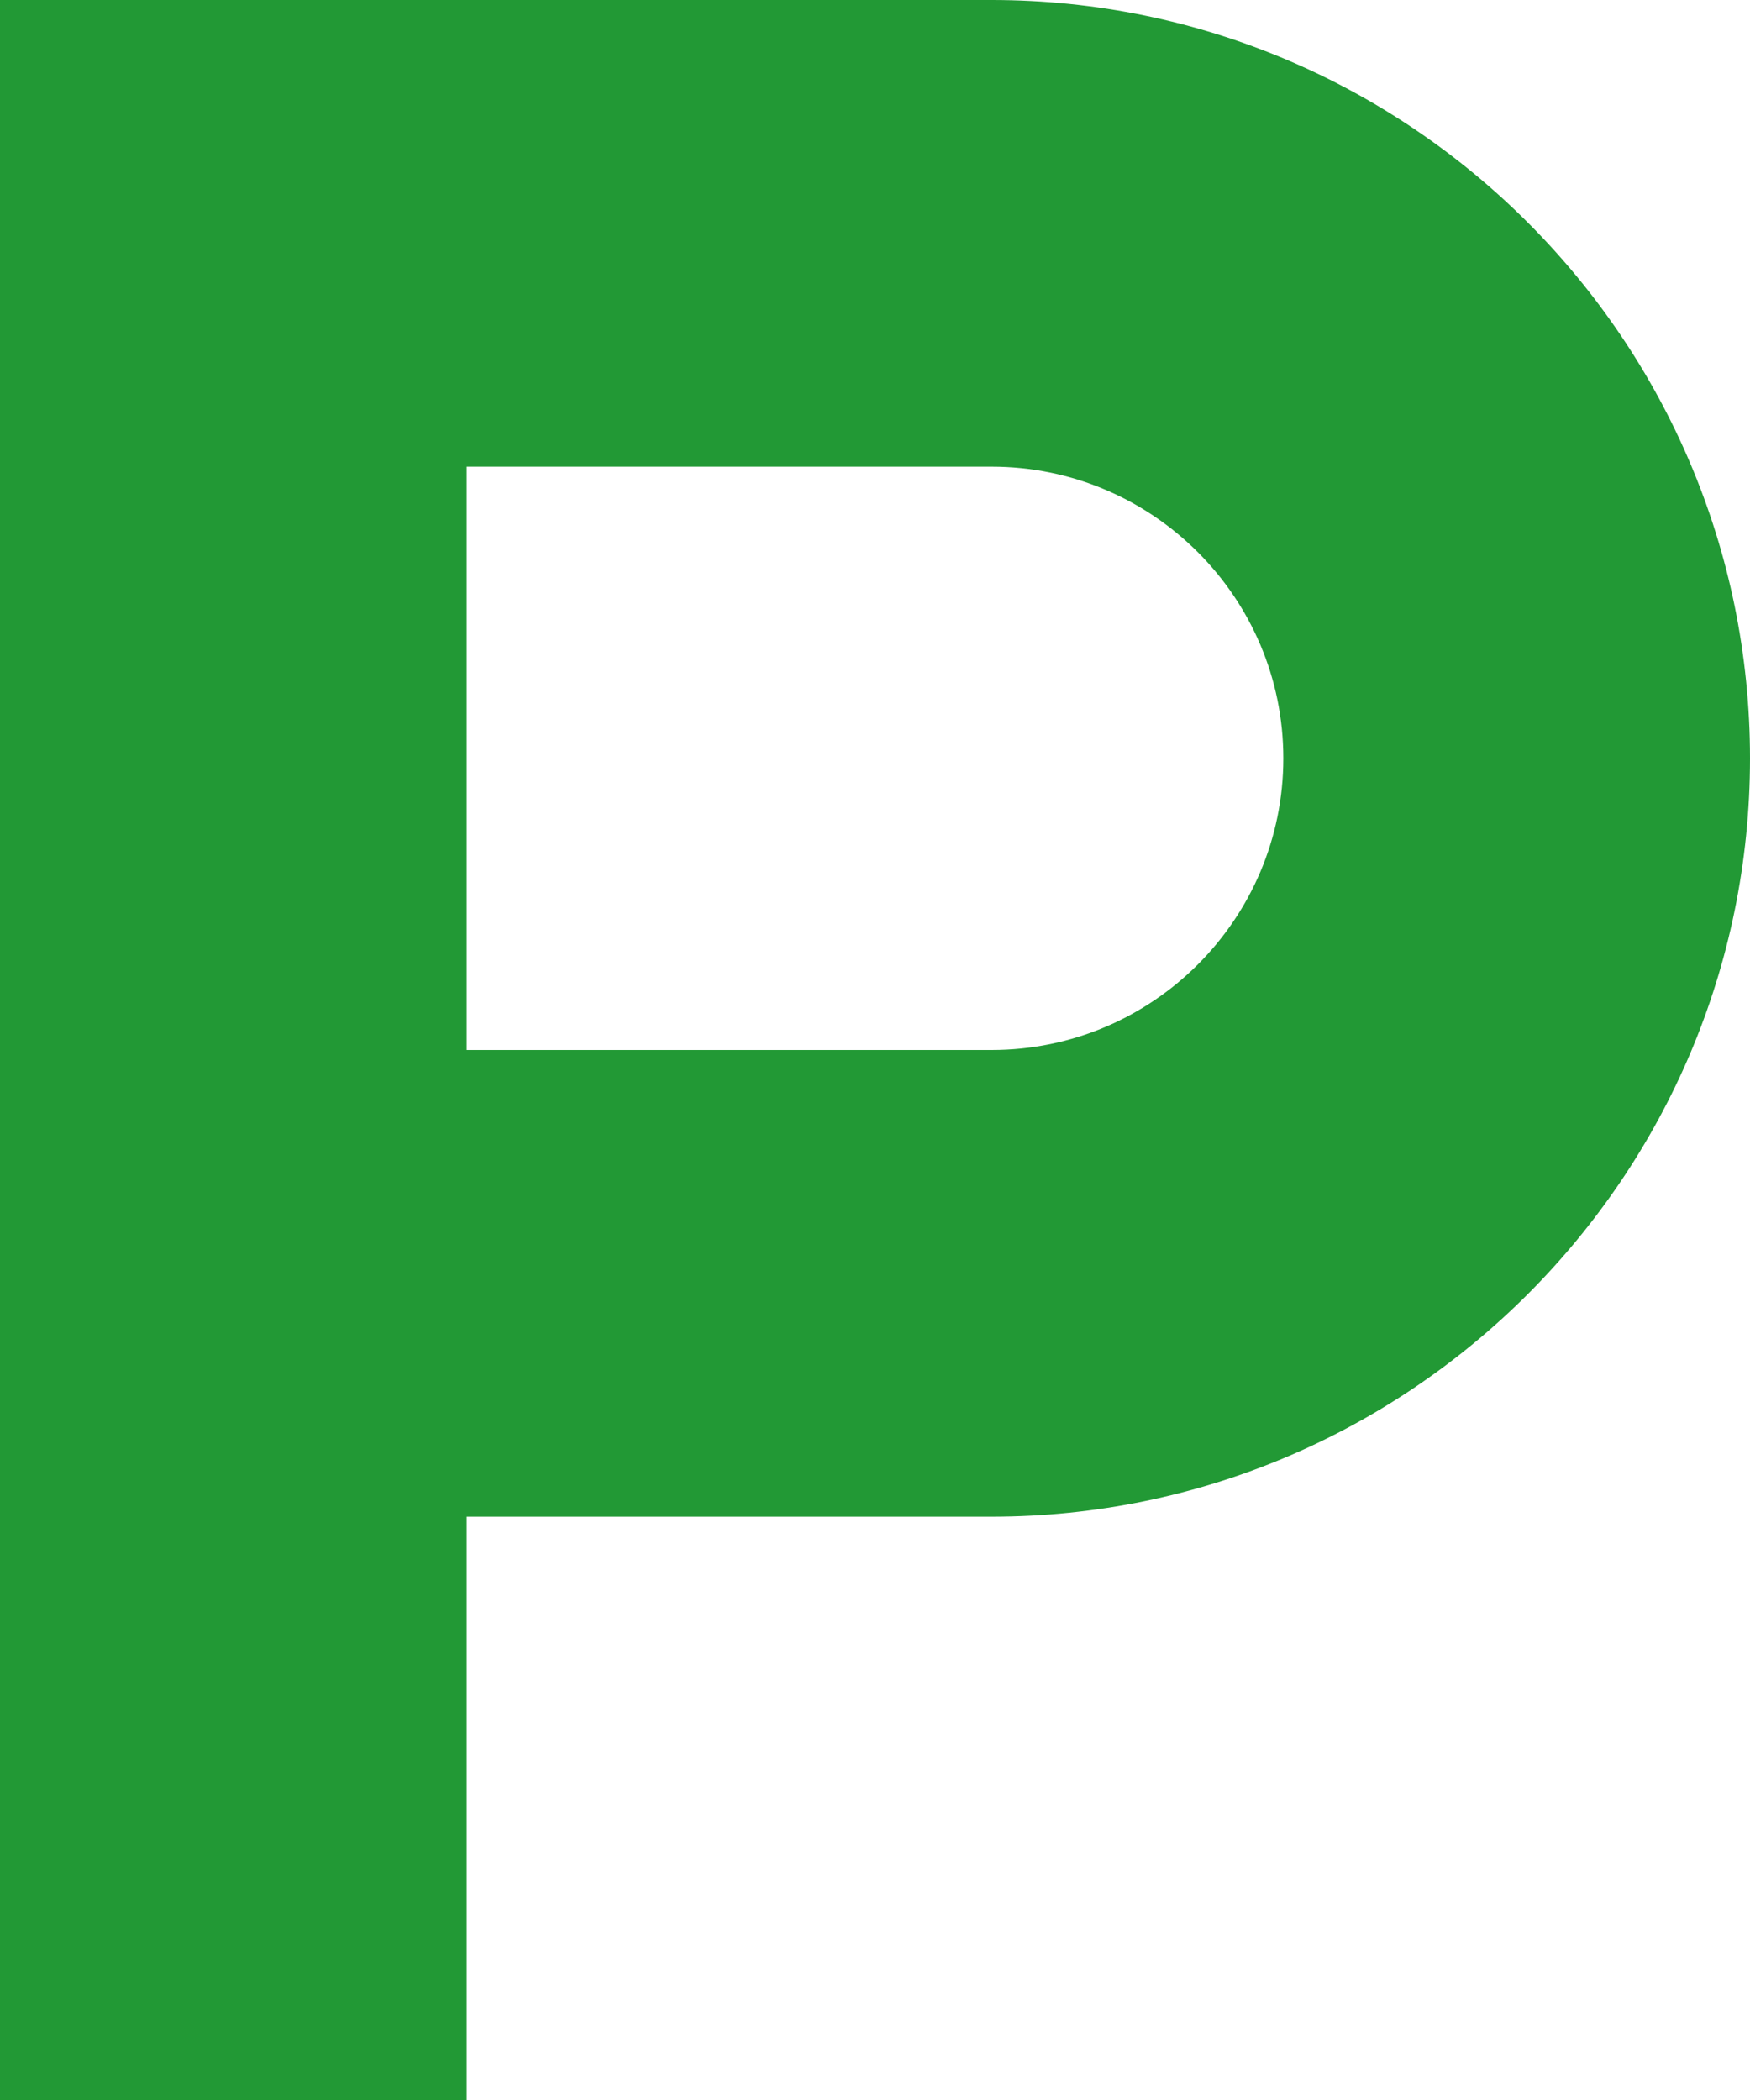 <svg width="15" height="18" viewBox="0 0 15 18" fill="none" xmlns="http://www.w3.org/2000/svg">
<path d="M8.5 0H0V18H4V13H8.5C12.084 13 15 10.084 15 6.5C15 2.916 12.084 0 8.5 0ZM8.5 9H4V4H8.5C9.879 4 11 5.121 11 6.5C11 7.879 9.879 9 8.5 9Z" fill="#229935"/>
</svg>
